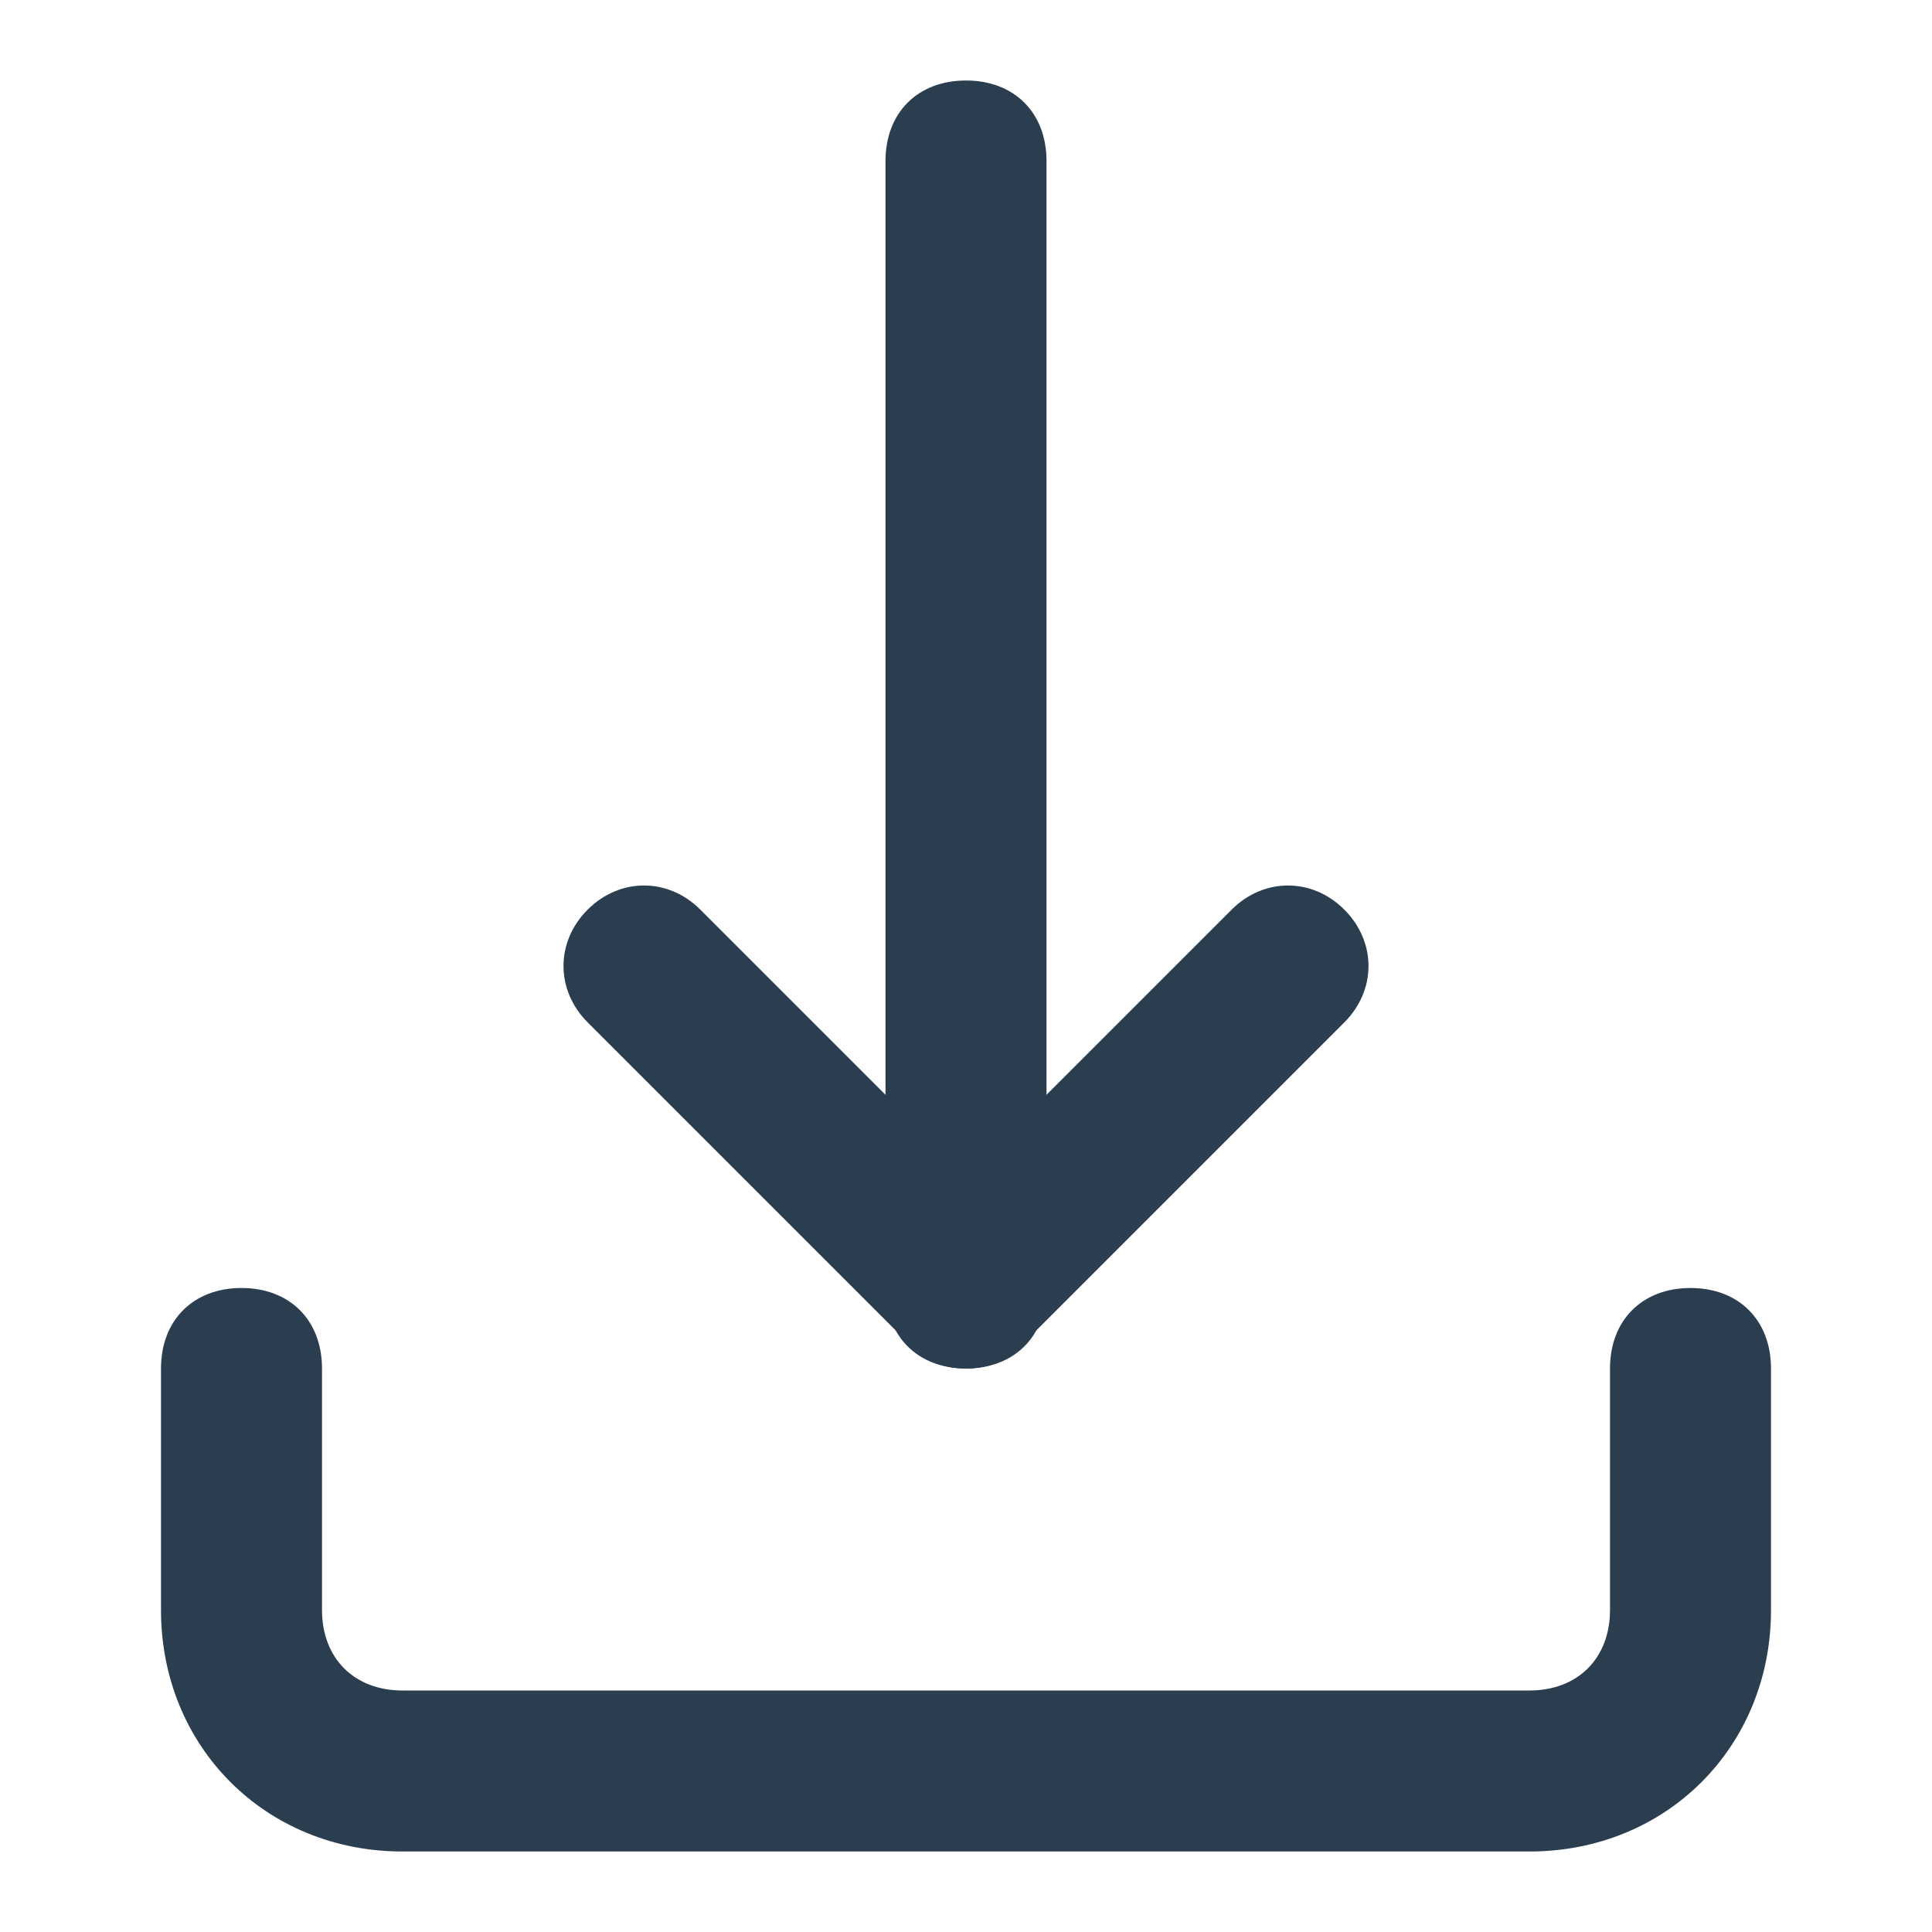 <svg xmlns="http://www.w3.org/2000/svg" viewBox="0 0 24 24" fill="#2a3e50"><path d="M19 23H5c-1.7 0-3-1.3-3-3v-3c0-.6.4-1 1-1s1 .4 1 1v3c0 .6.4 1 1 1h14c.6 0 1-.4 1-1v-3c0-.6.4-1 1-1s1 .4 1 1v3c0 1.7-1.3 3-3 3z"/><path d="M12 17c-.3 0-.5-.1-.7-.3l-4-4c-.4-.4-.4-1 0-1.4s1-.4 1.4 0l3.3 3.3 3.3-3.3c.4-.4 1-.4 1.4 0s.4 1 0 1.4l-4 4c-.2.2-.4.3-.7.3z"/><path d="M12 17c-.6 0-1-.4-1-1V2c0-.6.4-1 1-1s1 .4 1 1v14c0 .6-.4 1-1 1z"/></svg>